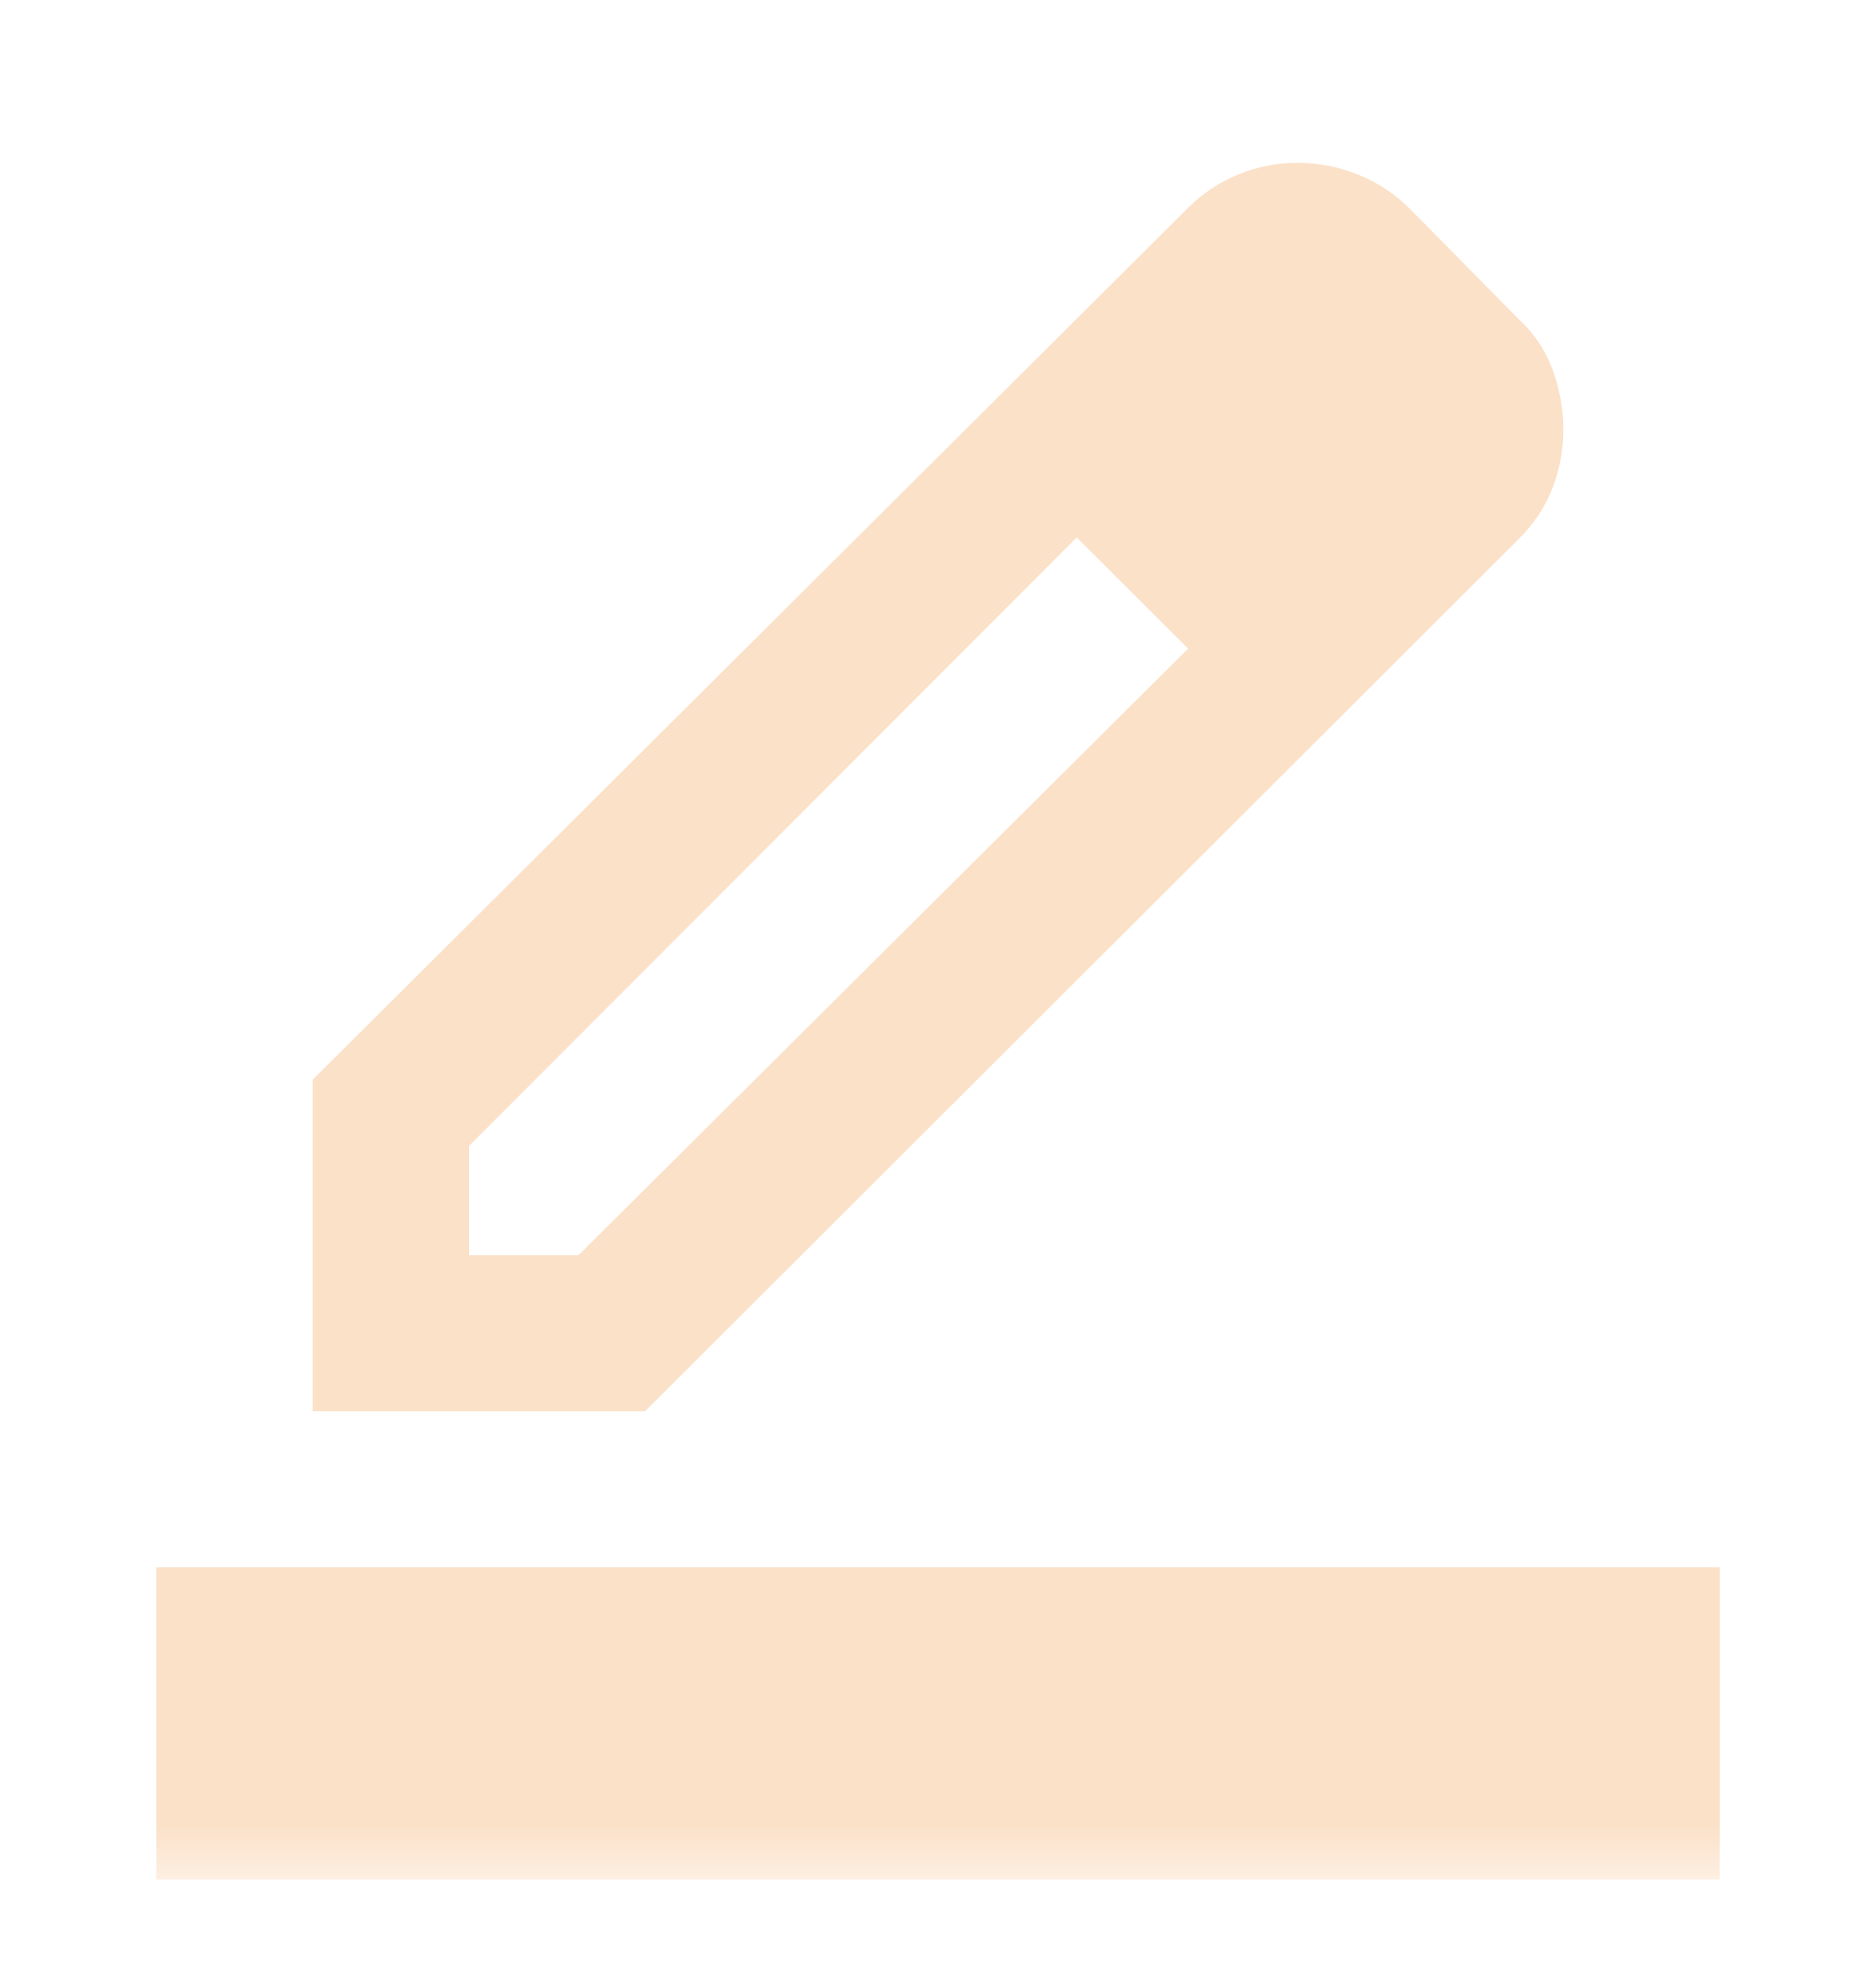 <svg width="18" height="19" viewBox="0 0 18 19" fill="none" xmlns="http://www.w3.org/2000/svg">
<mask id="mask0_523_2579" style="mask-type:alpha" maskUnits="userSpaceOnUse" x="0" y="0" width="18" height="19">
<rect y="0.102" width="18" height="18" fill="#FBE1C8"/>
</mask>
<g mask="url(#mask0_523_2579)">
<path d="M1.5 18.027V15.033H16.5V18.027H1.5ZM4.5 12.04H5.55L11.4 6.221L10.331 5.155L4.5 10.992V12.04ZM3 13.537V10.356L11.4 1.993C11.537 1.856 11.697 1.75 11.878 1.675C12.059 1.6 12.25 1.562 12.45 1.562C12.65 1.562 12.844 1.6 13.031 1.675C13.219 1.75 13.387 1.862 13.537 2.012L14.569 3.059C14.719 3.196 14.828 3.359 14.897 3.546C14.966 3.733 15 3.926 15 4.126C15 4.313 14.966 4.497 14.897 4.678C14.828 4.859 14.719 5.024 14.569 5.173L6.188 13.537H3Z" fill="#FBE1C8"/>
</g>
</svg>
